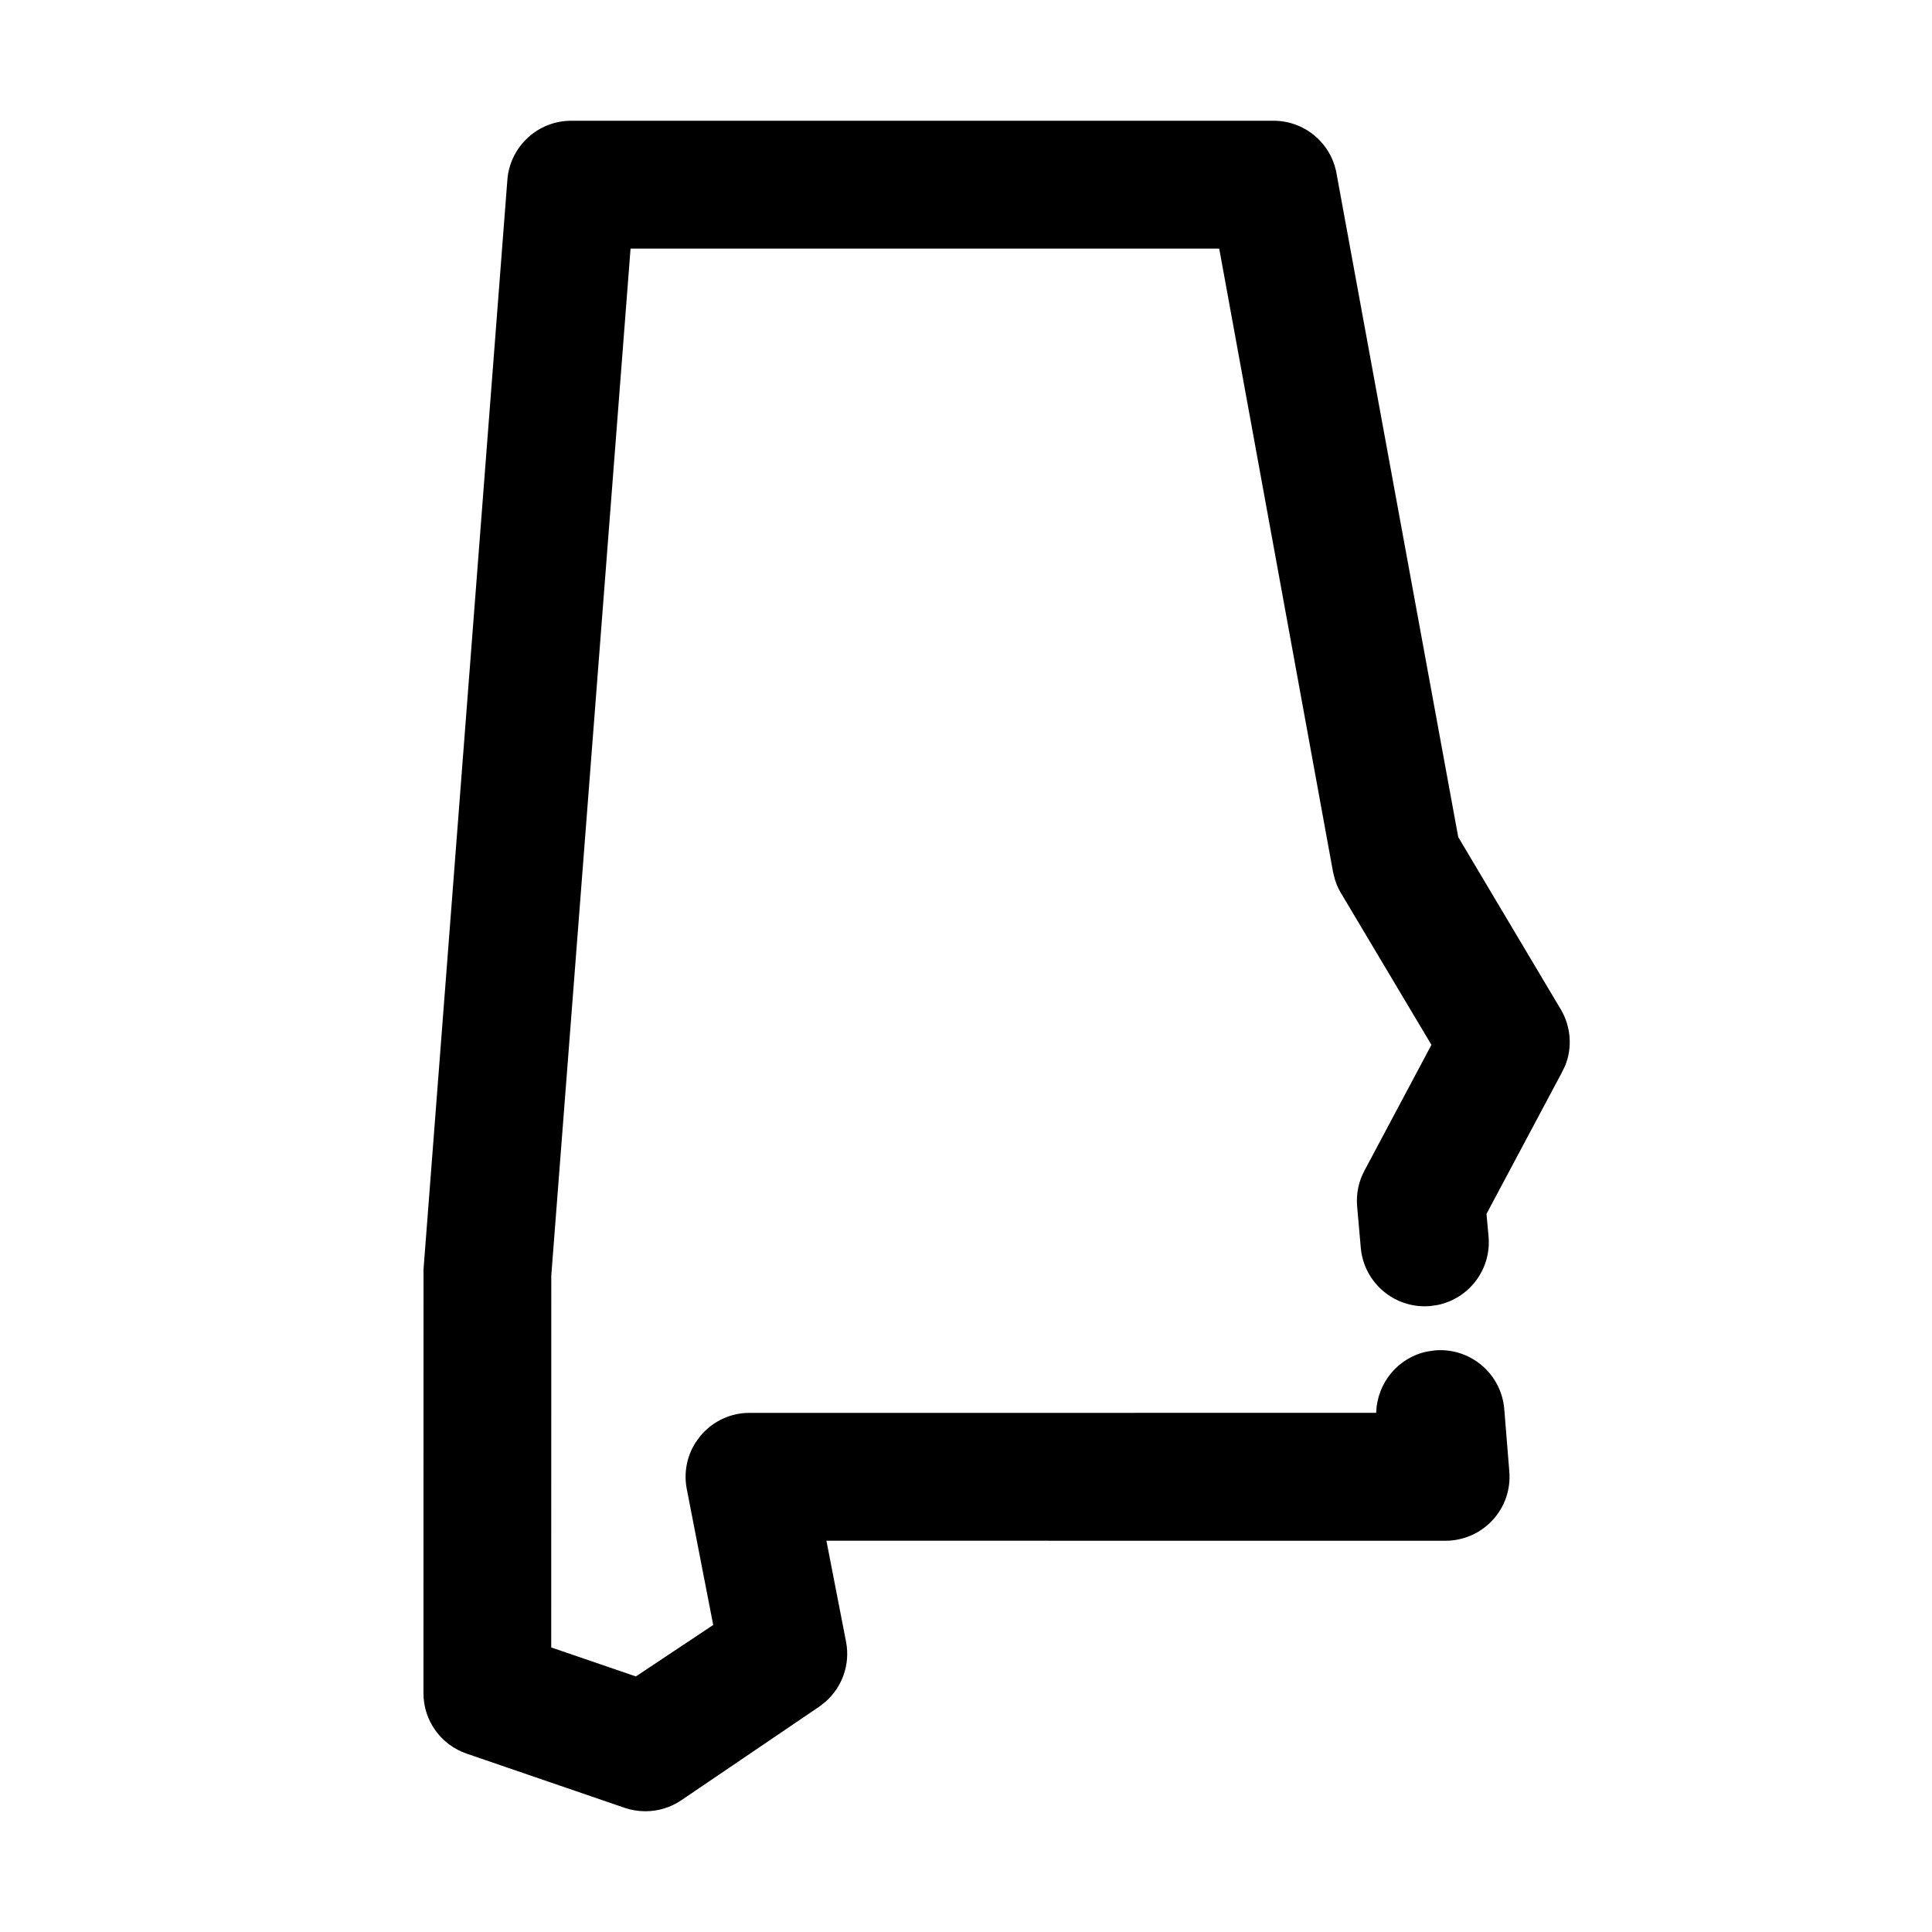 <?xml version="1.0" encoding="UTF-8"?>
<svg width="32px" height="32px" viewBox="0 0 32 32" version="1.1" xmlns="http://www.w3.org/2000/svg" xmlns:xlink="http://www.w3.org/1999/xlink">
    <title>state-al</title>
    <g id="state-al" stroke="none" stroke-width="1" fill="none" fill-rule="evenodd">
        <path d="M21.076,2 L9.463,2 C8.911,1.999 8.449,2.423 8.404,2.974 L7.015,21.022 L7.014,28.043 C7.012,28.495 7.3,28.899 7.73,29.046 L10.345,29.943 C10.457,29.981 10.572,30 10.688,30 C10.898,30.001 11.105,29.938 11.28,29.821 L13.57,28.267 L13.678,28.182 C13.951,27.939 14.081,27.571 14.016,27.207 L13.688,25.519 L23.941,25.52 C24.238,25.52 24.523,25.395 24.724,25.176 C24.924,24.959 25.024,24.667 24.999,24.372 L24.915,23.334 C24.863,22.748 24.348,22.316 23.764,22.367 L23.641,22.385 C23.16,22.483 22.808,22.902 22.794,23.401 L12.426,23.402 C12.115,23.396 11.809,23.535 11.603,23.781 L11.522,23.891 C11.376,24.119 11.322,24.397 11.376,24.667 L11.813,26.915 L10.532,27.767 L9.13,27.287 L9.131,21.126 L10.444,4.117 L20.194,4.117 L22.08,14.446 L22.111,14.569 C22.136,14.65 22.17,14.726 22.214,14.798 L23.709,17.306 L22.6,19.389 C22.503,19.569 22.461,19.773 22.478,19.977 L22.539,20.669 C22.592,21.254 23.108,21.684 23.693,21.632 L23.815,21.614 C24.336,21.505 24.704,21.022 24.655,20.479 L24.621,20.106 L25.865,17.772 L25.924,17.651 C26.043,17.359 26.023,17.014 25.857,16.728 L24.153,13.865 L22.136,2.868 C22.043,2.359 21.595,1.992 21.076,2 Z" id="Path" fill="#000000" fill-rule="nonzero"></path>
    </g>
</svg>